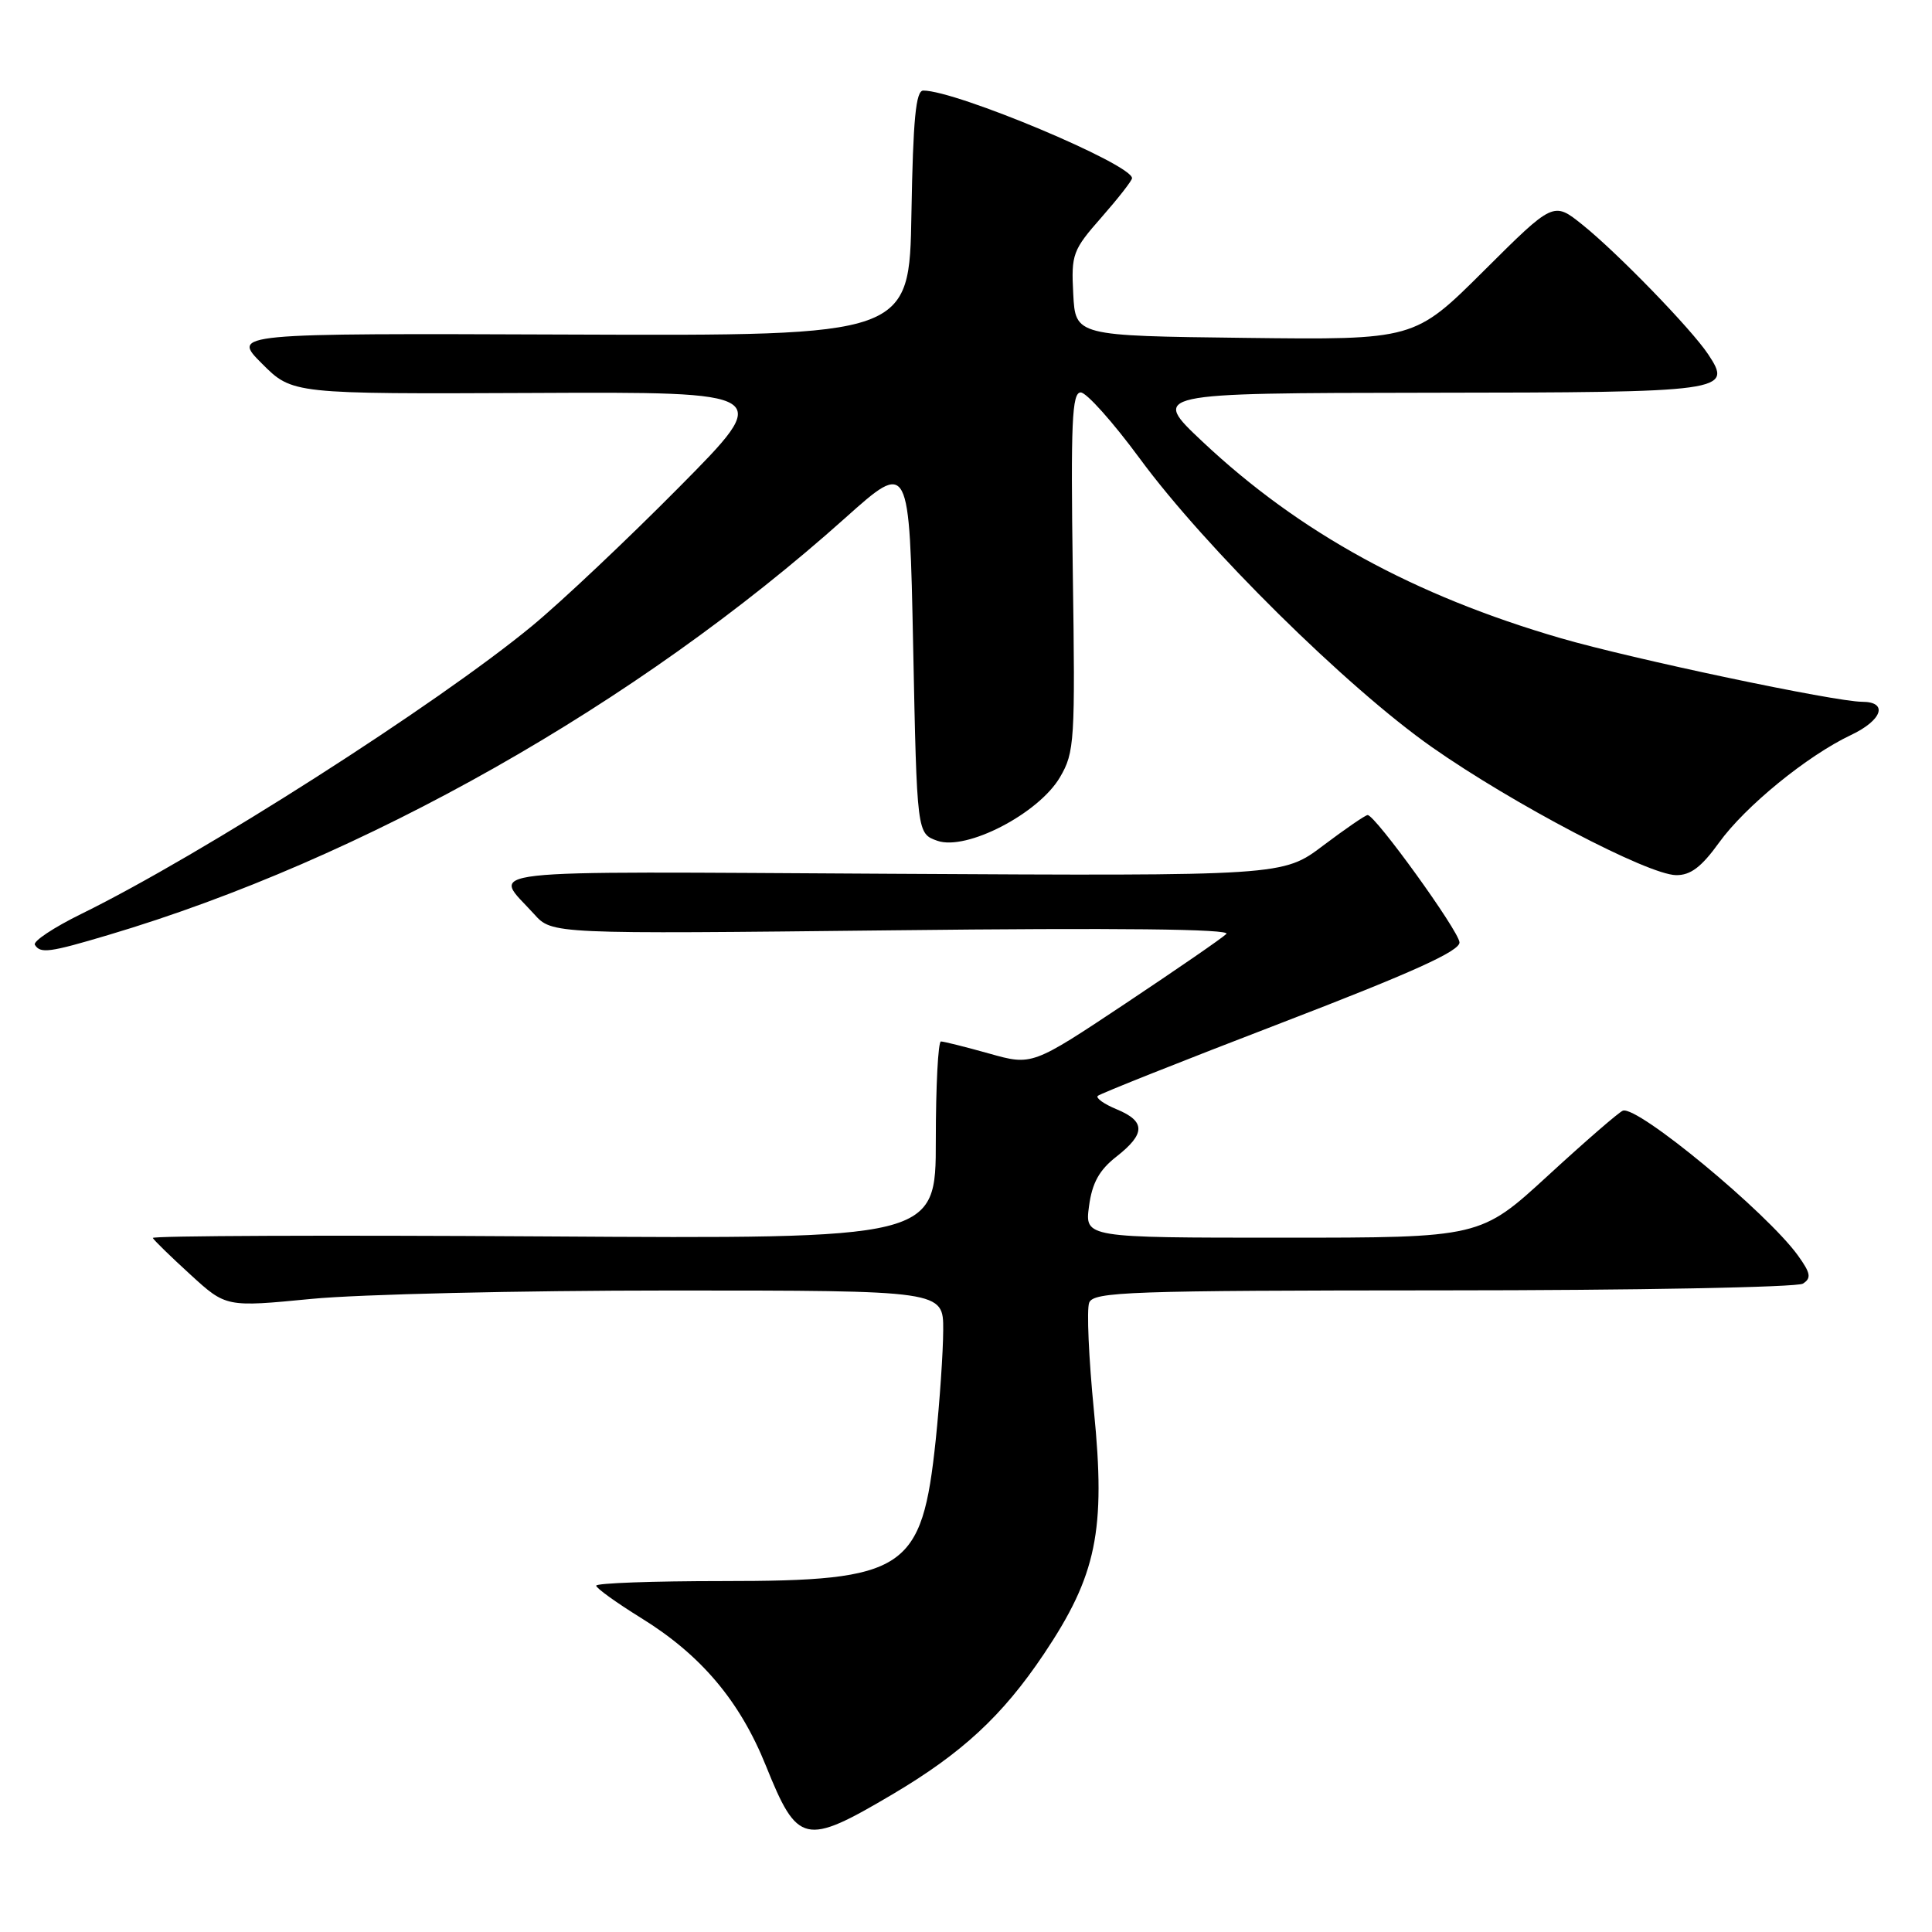 <?xml version="1.0" encoding="UTF-8" standalone="no"?>
<!DOCTYPE svg PUBLIC "-//W3C//DTD SVG 1.1//EN" "http://www.w3.org/Graphics/SVG/1.1/DTD/svg11.dtd" >
<svg xmlns="http://www.w3.org/2000/svg" xmlns:xlink="http://www.w3.org/1999/xlink" version="1.1" viewBox="0 0 256 256">
 <g >
 <path fill="currentColor"
d=" M 118.22 237.78 C 127.47 232.31 132.82 227.36 138.31 219.18 C 145.31 208.74 146.53 202.84 144.95 186.93 C 144.26 179.94 143.98 173.50 144.32 172.62 C 144.88 171.16 149.54 171.00 191.22 170.98 C 216.67 170.98 238.13 170.57 238.89 170.09 C 240.04 169.36 239.93 168.71 238.23 166.35 C 234.10 160.64 216.99 146.48 215.04 147.17 C 214.53 147.35 210.08 151.21 205.14 155.75 C 196.16 164.00 196.16 164.00 169.95 164.00 C 143.74 164.00 143.74 164.00 144.30 159.83 C 144.71 156.75 145.65 155.04 147.93 153.26 C 151.80 150.23 151.81 148.58 147.97 146.99 C 146.30 146.30 145.17 145.50 145.46 145.21 C 145.74 144.93 156.67 140.58 169.74 135.56 C 187.17 128.86 193.47 126.01 193.39 124.86 C 193.27 123.30 182.23 108.00 181.22 108.00 C 180.92 108.00 178.28 109.82 175.34 112.03 C 170.00 116.07 170.00 116.07 118.08 115.78 C 61.24 115.47 65.26 115.02 70.78 121.13 C 73.15 123.77 73.15 123.77 118.33 123.27 C 148.10 122.93 163.16 123.10 162.50 123.75 C 161.95 124.30 155.93 128.44 149.13 132.97 C 136.76 141.20 136.76 141.20 131.07 139.60 C 127.93 138.72 125.06 138.00 124.68 138.00 C 124.31 138.00 124.00 143.89 124.00 151.08 C 124.00 164.16 124.00 164.16 72.00 163.83 C 43.40 163.65 20.11 163.74 20.25 164.04 C 20.39 164.33 22.63 166.52 25.23 168.89 C 29.95 173.21 29.95 173.21 41.28 172.11 C 47.51 171.50 68.89 171.00 88.80 171.00 C 125.00 171.00 125.00 171.00 124.98 176.25 C 124.97 179.14 124.52 185.68 123.99 190.79 C 122.16 208.11 120.07 209.50 95.75 209.50 C 86.54 209.50 79.00 209.77 79.00 210.11 C 79.00 210.44 81.67 212.36 84.93 214.38 C 92.88 219.28 98.03 225.38 101.49 233.98 C 105.69 244.41 106.63 244.62 118.22 237.78 Z  M 14.39 123.88 C 48.15 113.84 84.43 93.30 112.00 68.63 C 120.50 61.03 120.50 61.03 121.00 85.74 C 121.50 110.45 121.50 110.45 124.21 111.41 C 128.06 112.76 137.62 107.81 140.45 102.99 C 142.39 99.69 142.48 98.24 142.15 75.75 C 141.87 55.98 142.04 52.00 143.20 52.00 C 143.96 52.00 147.48 55.94 151.02 60.75 C 159.71 72.57 178.45 91.08 189.75 99.01 C 200.49 106.54 218.34 115.90 222.08 115.96 C 224.00 115.99 225.45 114.89 227.77 111.67 C 231.22 106.87 239.46 100.14 245.25 97.40 C 249.41 95.44 250.24 93.00 246.75 92.99 C 243.12 92.98 216.26 87.31 206.83 84.57 C 187.38 78.92 172.15 70.57 159.36 58.54 C 152.50 52.09 152.50 52.09 189.13 52.04 C 228.86 52.00 229.62 51.89 226.33 46.93 C 224.10 43.58 214.31 33.49 209.67 29.77 C 205.84 26.70 205.84 26.70 196.63 35.87 C 187.42 45.04 187.42 45.04 164.96 44.77 C 142.50 44.50 142.50 44.50 142.21 38.94 C 141.93 33.69 142.14 33.13 145.96 28.79 C 148.18 26.26 150.00 23.93 150.00 23.61 C 150.00 21.77 126.72 12.00 122.34 12.00 C 121.35 12.00 120.99 15.77 120.77 28.25 C 120.50 44.50 120.50 44.50 75.60 44.33 C 30.69 44.16 30.69 44.16 34.72 48.19 C 38.74 52.21 38.74 52.21 70.62 52.07 C 102.50 51.92 102.50 51.92 90.00 64.54 C 83.12 71.49 74.35 79.77 70.49 82.95 C 57.90 93.34 26.70 113.28 10.81 121.08 C 7.12 122.89 4.34 124.74 4.62 125.19 C 5.35 126.38 6.54 126.22 14.39 123.88 Z "/>
</g>
</svg>